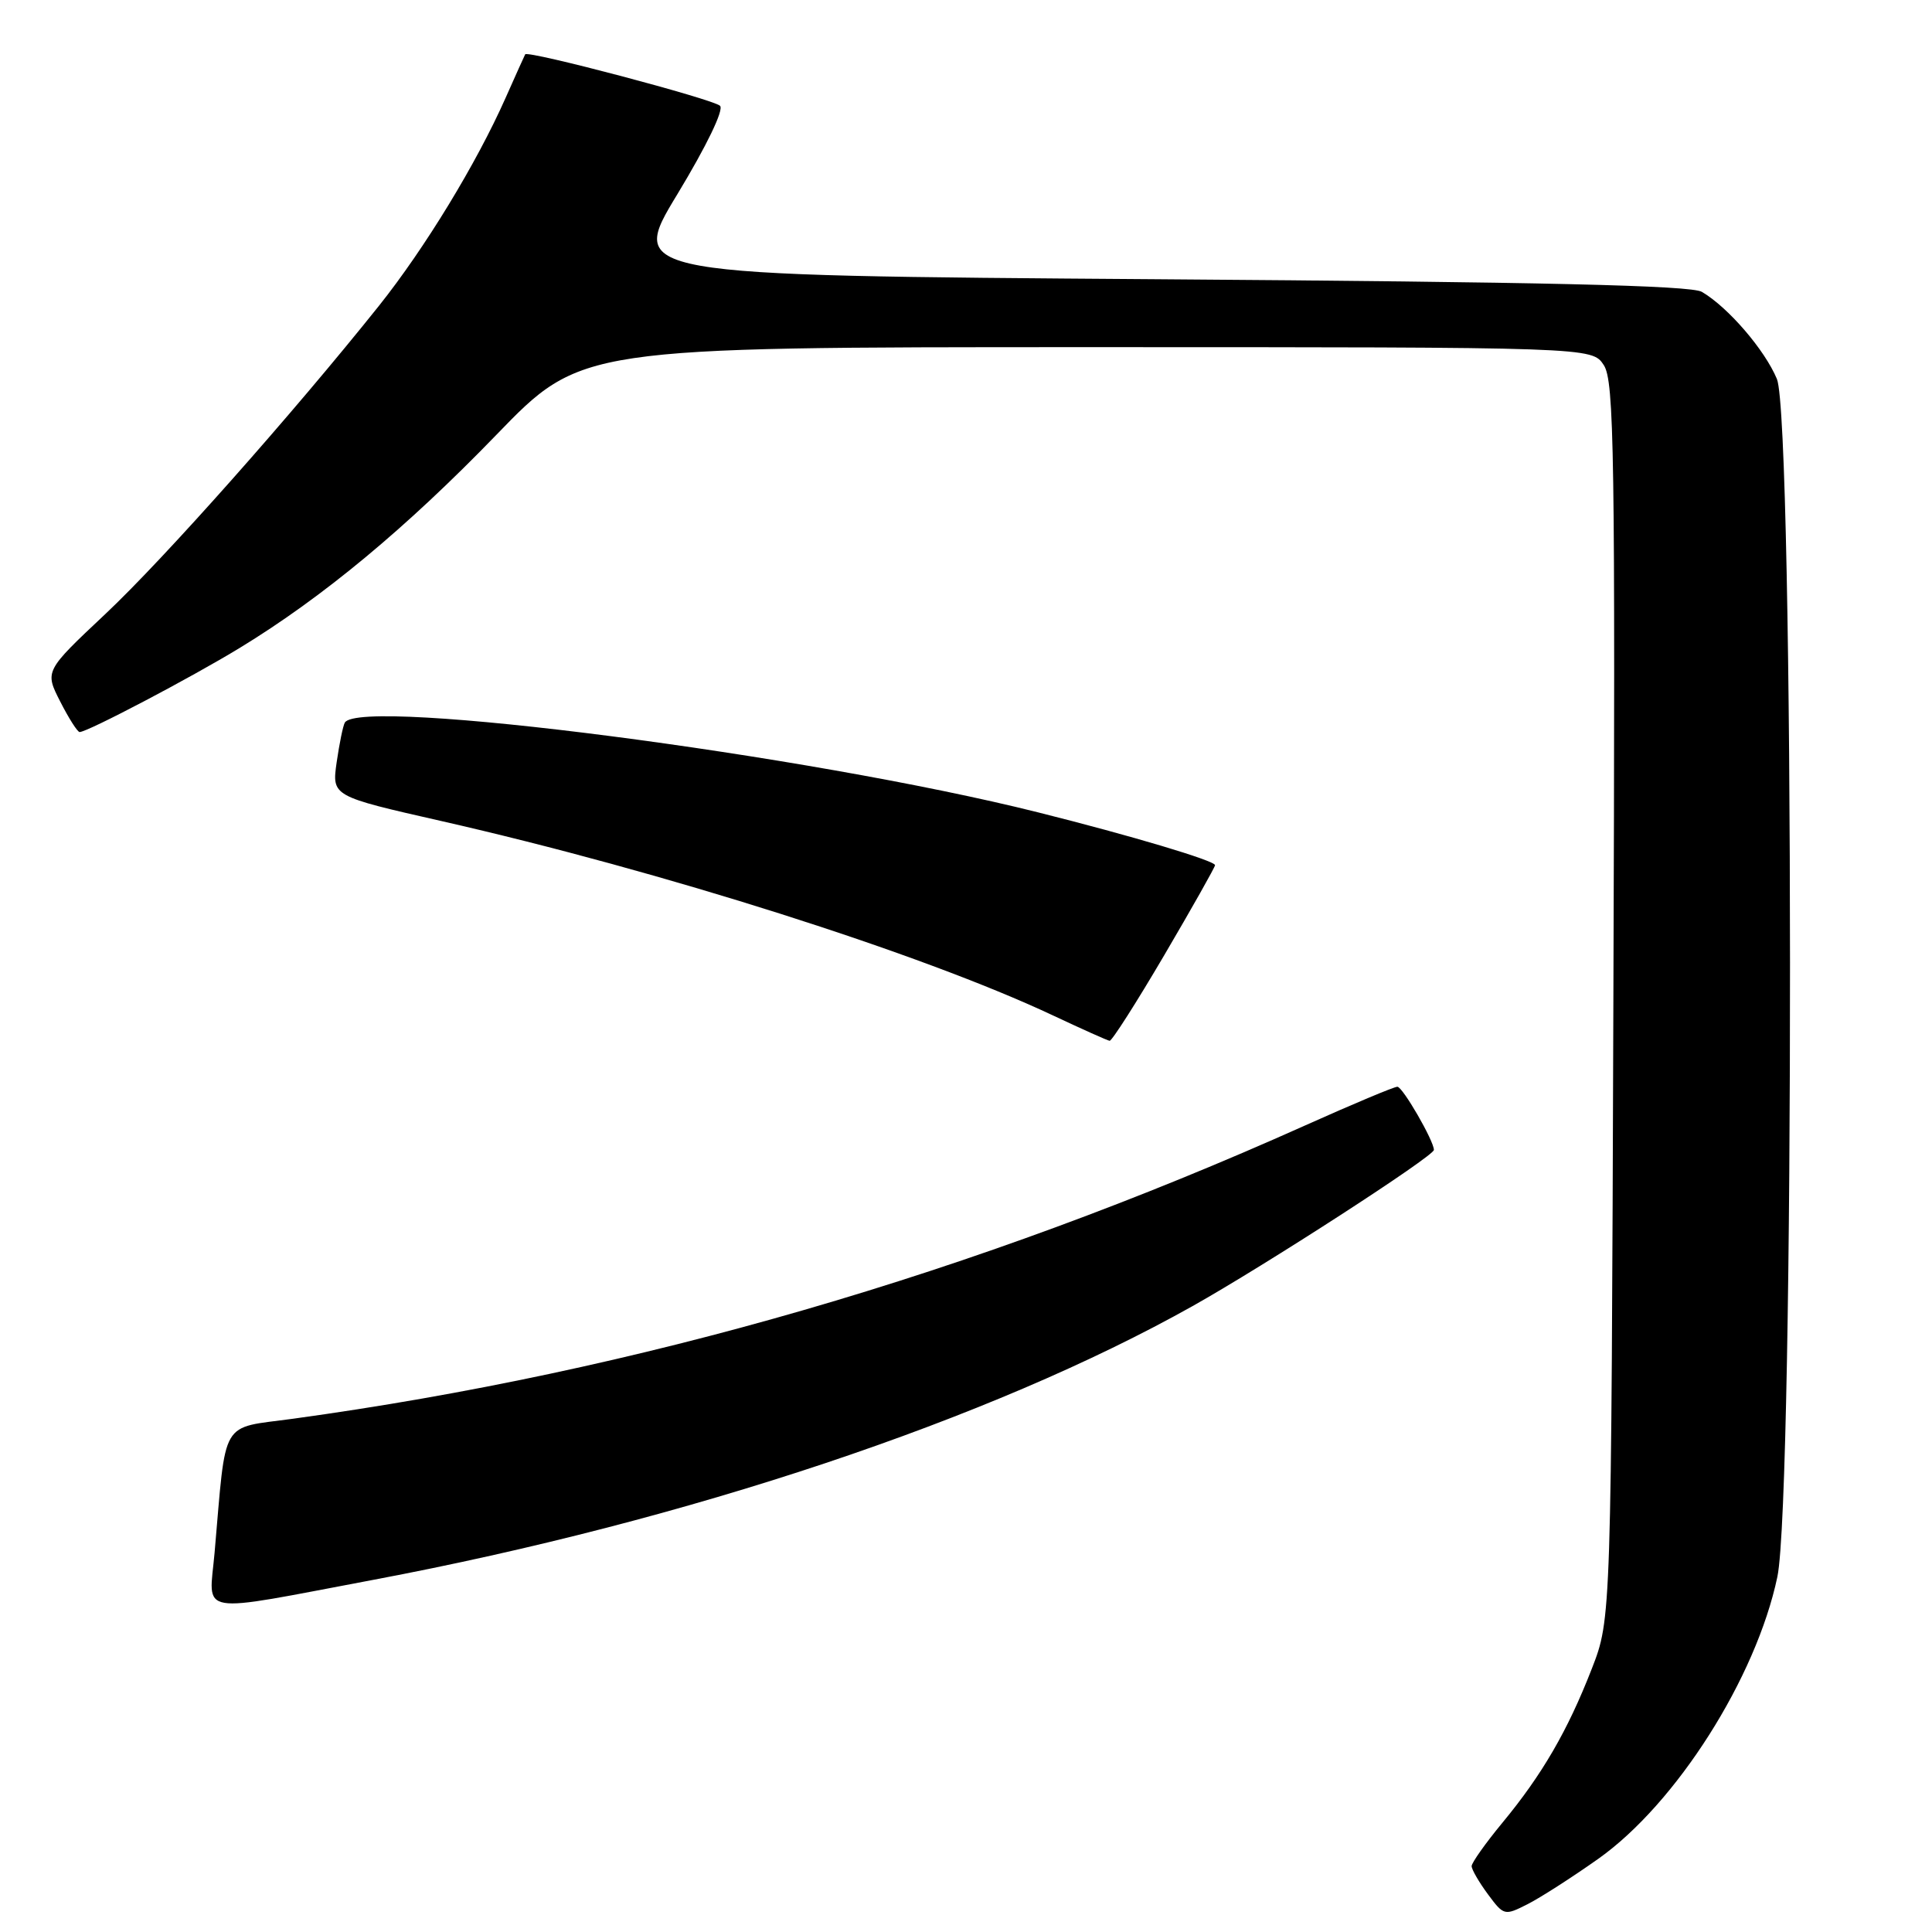 <?xml version="1.0" encoding="UTF-8" standalone="no"?>
<!DOCTYPE svg PUBLIC "-//W3C//DTD SVG 1.1//EN" "http://www.w3.org/Graphics/SVG/1.1/DTD/svg11.dtd" >
<svg xmlns="http://www.w3.org/2000/svg" xmlns:xlink="http://www.w3.org/1999/xlink" version="1.1" viewBox="0 0 256 256">
 <g >
 <path fill="currentColor"
d=" M 211.77 246.31 C 222.10 239.00 232.70 222.31 235.51 208.94 C 237.78 198.15 237.73 55.68 235.45 50.22 C 233.84 46.35 228.96 40.69 225.50 38.67 C 224.05 37.82 204.23 37.36 153.36 37.00 C 83.22 36.50 83.22 36.50 89.77 25.71 C 93.64 19.31 95.94 14.55 95.41 14.02 C 94.50 13.14 69.91 6.64 69.59 7.20 C 69.50 7.37 68.32 9.97 66.98 13.00 C 63.13 21.67 56.30 32.88 50.23 40.50 C 38.76 54.86 21.78 74.00 13.98 81.34 C 5.92 88.92 5.92 88.92 7.98 92.96 C 9.11 95.18 10.27 97.00 10.55 97.00 C 11.59 97.00 25.29 89.80 31.77 85.85 C 42.79 79.13 53.81 69.98 65.76 57.63 C 77.01 46.00 77.01 46.00 143.98 46.00 C 210.95 46.00 210.95 46.00 212.51 48.38 C 213.89 50.49 214.04 59.90 213.78 132.63 C 213.50 214.50 213.50 214.50 210.92 221.12 C 207.72 229.34 204.34 235.16 199.07 241.53 C 196.83 244.24 195.00 246.83 195.00 247.27 C 195.00 247.72 195.97 249.39 197.15 250.99 C 199.26 253.84 199.36 253.86 202.40 252.32 C 204.10 251.46 208.32 248.75 211.77 246.31 Z  M 49.50 209.33 C 91.14 201.48 131.29 188.07 158.03 173.06 C 167.62 167.68 190.00 153.20 190.00 152.37 C 190.00 151.17 185.86 144.00 185.16 144.00 C 184.72 144.00 179.22 146.31 172.93 149.13 C 129.12 168.77 84.41 181.73 38.83 187.99 C 29.06 189.33 30.01 187.71 28.43 205.78 C 27.69 214.17 25.66 213.82 49.50 209.33 Z  M 154.28 126.55 C 157.98 120.25 161.00 114.89 161.00 114.64 C 161.00 114.05 149.85 110.72 137.50 107.63 C 107.03 100.00 47.66 92.32 45.69 95.75 C 45.45 96.16 44.97 98.53 44.61 101.00 C 43.97 105.50 43.97 105.50 58.47 108.79 C 87.74 115.44 122.09 126.35 139.50 134.54 C 143.35 136.35 146.74 137.87 147.03 137.91 C 147.32 137.96 150.58 132.85 154.28 126.55 Z "/>
</g>
</svg>